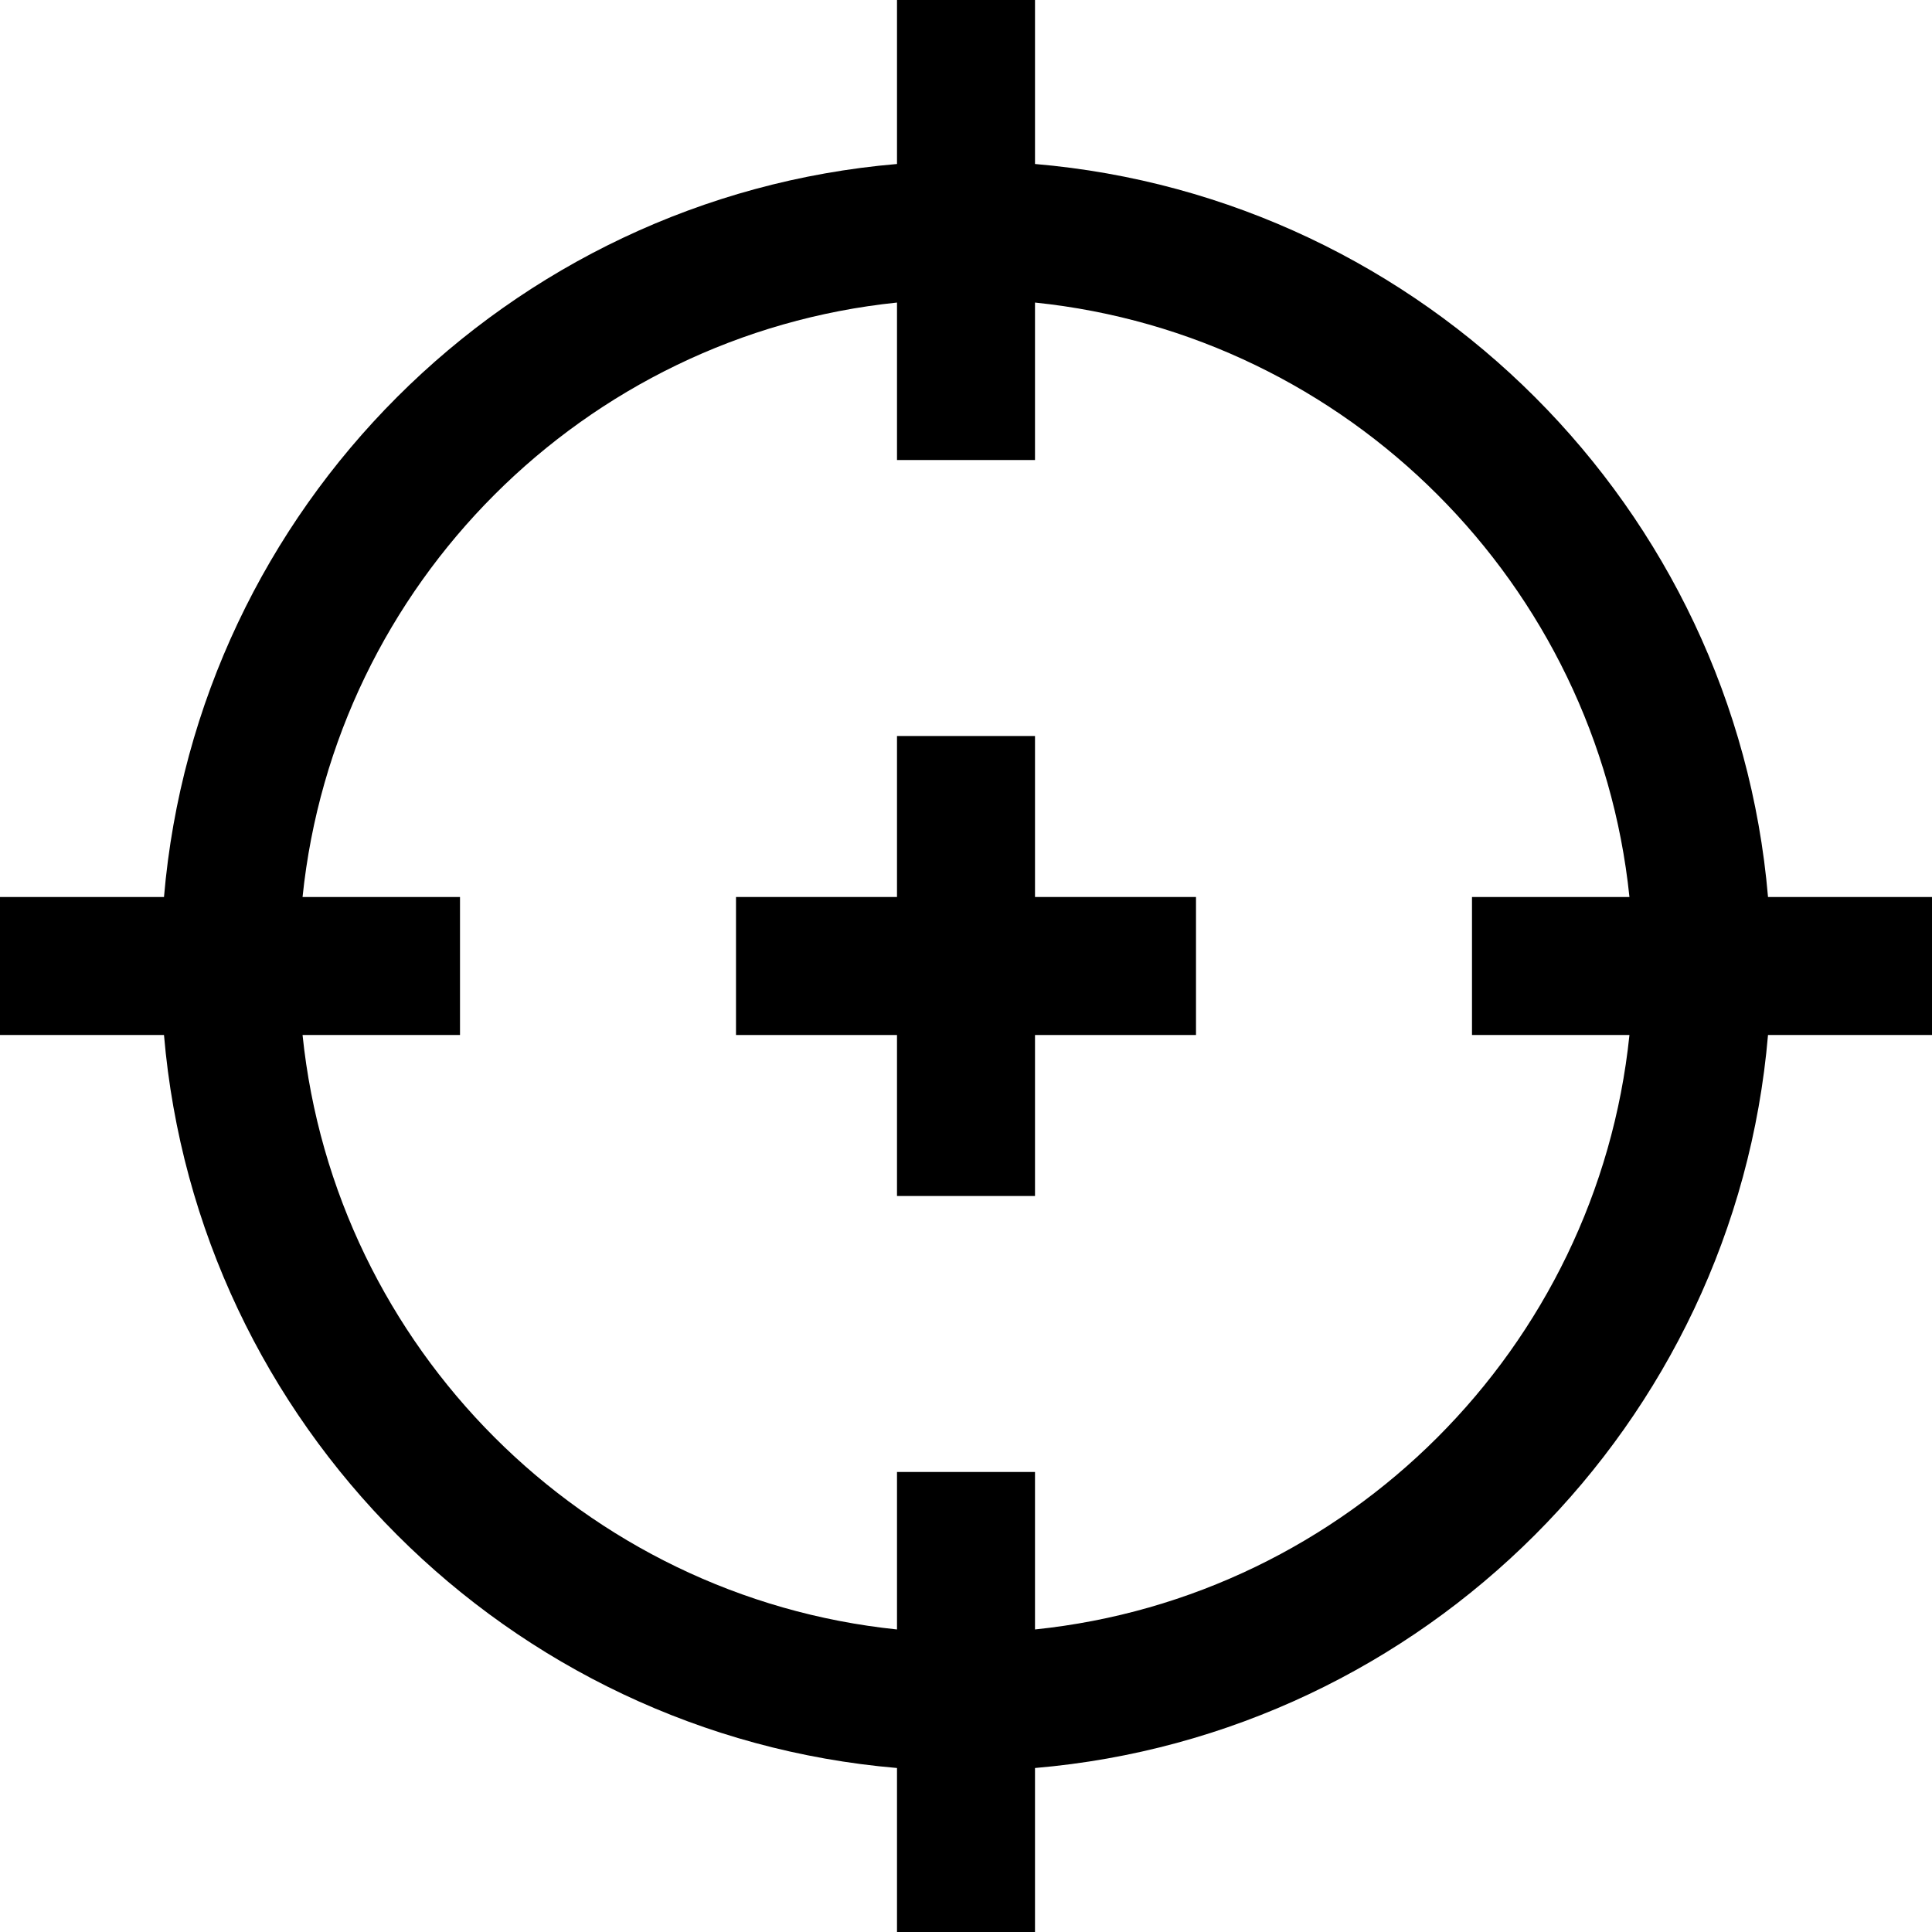 <?xml version="1.0" encoding="iso-8859-1"?>
<!-- Generator: Adobe Illustrator 19.0.0, SVG Export Plug-In . SVG Version: 6.00 Build 0)  -->
<svg version="1.1" id="Layer_1" xmlns="http://www.w3.org/2000/svg" xmlns:xlink="http://www.w3.org/1999/xlink" x="0px" y="0px"
	 viewBox="0 0 512 512" style="enable-background:new 0 0 512 512;" xml:space="preserve">
<g>
	<g>
		<path d="M468.542,237.714C459.749,134.64,377.36,52.251,274.286,43.459V0h-36.571v43.459
			C134.64,52.251,52.251,134.64,43.459,237.714H0v36.571h43.459c8.792,103.074,91.181,185.464,194.255,194.255V512h36.571v-43.459
			c103.074-8.792,185.464-91.181,194.256-194.255H512v-36.571H468.542z M431.821,274.286
			c-8.559,82.895-74.64,148.976-157.535,157.535v-41.726h-36.571v41.726c-82.895-8.559-148.976-74.64-157.535-157.535h41.726
			v-36.571H80.179c8.559-82.895,74.64-148.976,157.535-157.535v41.726h36.571V80.179c82.895,8.559,148.976,74.64,157.535,157.535
			h-41.726v36.571H431.821z"/>
	</g>
</g>
<g>
	<g>
		<polygon points="274.286,237.714 274.286,195.048 237.714,195.048 237.714,237.714 195.048,237.714 195.048,274.286 
			237.714,274.286 237.714,316.952 274.286,316.952 274.286,274.286 316.952,274.286 316.952,237.714 		"/>
	</g>
</g>
<g>
</g>
<g>
</g>
<g>
</g>
<g>
</g>
<g>
</g>
<g>
</g>
<g>
</g>
<g>
</g>
<g>
</g>
<g>
</g>
<g>
</g>
<g>
</g>
<g>
</g>
<g>
</g>
<g>
</g>
</svg>
